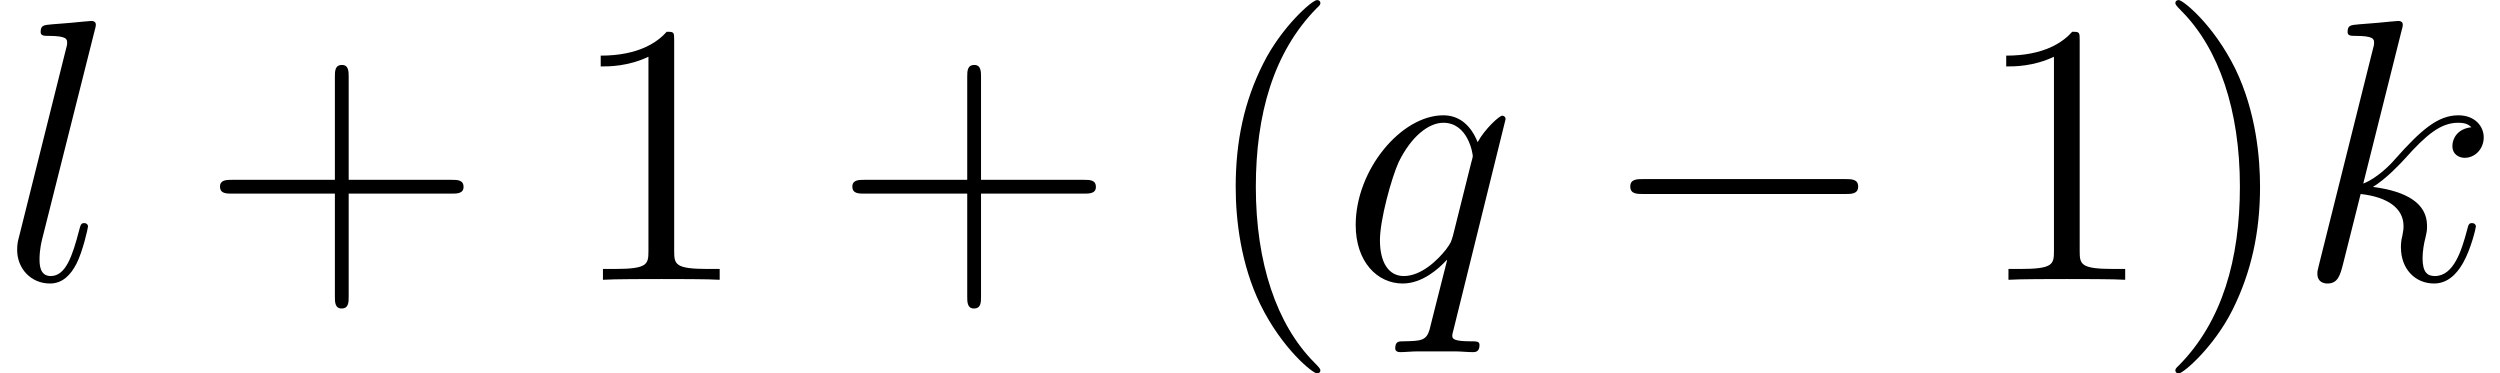 <?xml version='1.0' encoding='ISO-8859-1'?>
<!DOCTYPE svg PUBLIC "-//W3C//DTD SVG 1.1//EN" "http://www.w3.org/Graphics/SVG/1.1/DTD/svg11.dtd">
<!-- This file was generated by dvisvgm 1.2.2 (x86_64-pc-linux-gnu) -->
<!-- Fri Feb 23 17:10:03 2018 -->
<svg height='11.955pt' version='1.1' viewBox='0 -8.966 80.117 11.955' width='80.117pt' xmlns='http://www.w3.org/2000/svg' xmlns:xlink='http://www.w3.org/1999/xlink'>
<defs>
<path d='M3.372 -8.028C3.384 -8.076 3.408 -8.148 3.408 -8.208C3.408 -8.328 3.288 -8.328 3.264 -8.328C3.252 -8.328 2.82 -8.292 2.604 -8.268C2.4 -8.256 2.22 -8.232 2.004 -8.22C1.716 -8.196 1.632 -8.184 1.632 -7.968C1.632 -7.848 1.752 -7.848 1.872 -7.848C2.484 -7.848 2.484 -7.74 2.484 -7.62C2.484 -7.572 2.484 -7.548 2.424 -7.332L0.708 -0.468C0.66 -0.288 0.66 -0.264 0.66 -0.192C0.66 0.072 0.864 0.12 0.984 0.12C1.32 0.12 1.392 -0.144 1.488 -0.516L2.052 -2.76C2.916 -2.664 3.432 -2.304 3.432 -1.728C3.432 -1.656 3.432 -1.608 3.396 -1.428C3.348 -1.248 3.348 -1.104 3.348 -1.044C3.348 -0.348 3.804 0.12 4.416 0.12C4.968 0.12 5.256 -0.384 5.352 -0.552C5.604 -0.996 5.76 -1.668 5.76 -1.716C5.76 -1.776 5.712 -1.824 5.64 -1.824C5.532 -1.824 5.52 -1.776 5.472 -1.584C5.304 -0.96 5.052 -0.12 4.44 -0.12C4.2 -0.12 4.044 -0.24 4.044 -0.696C4.044 -0.924 4.092 -1.188 4.14 -1.368C4.188 -1.584 4.188 -1.596 4.188 -1.74C4.188 -2.448 3.552 -2.844 2.448 -2.988C2.88 -3.252 3.312 -3.72 3.48 -3.9C4.164 -4.668 4.632 -5.052 5.184 -5.052C5.46 -5.052 5.532 -4.98 5.616 -4.908C5.172 -4.86 5.004 -4.548 5.004 -4.308C5.004 -4.02 5.232 -3.924 5.4 -3.924C5.724 -3.924 6.012 -4.2 6.012 -4.584C6.012 -4.932 5.736 -5.292 5.196 -5.292C4.536 -5.292 3.996 -4.824 3.144 -3.864C3.024 -3.72 2.58 -3.264 2.136 -3.096L3.372 -8.028Z' id='g0-107'/>
<path d='M3.048 -8.028C3.06 -8.076 3.084 -8.148 3.084 -8.208C3.084 -8.328 2.964 -8.328 2.94 -8.328C2.928 -8.328 2.496 -8.292 2.28 -8.268C2.076 -8.256 1.896 -8.232 1.68 -8.22C1.392 -8.196 1.308 -8.184 1.308 -7.968C1.308 -7.848 1.428 -7.848 1.548 -7.848C2.16 -7.848 2.16 -7.74 2.16 -7.62C2.16 -7.572 2.16 -7.548 2.1 -7.332L0.612 -1.38C0.576 -1.248 0.552 -1.152 0.552 -0.96C0.552 -0.36 0.996 0.12 1.608 0.12C2.004 0.12 2.268 -0.144 2.46 -0.516C2.664 -0.912 2.832 -1.668 2.832 -1.716C2.832 -1.776 2.784 -1.824 2.712 -1.824C2.604 -1.824 2.592 -1.764 2.544 -1.584C2.328 -0.756 2.112 -0.12 1.632 -0.12C1.272 -0.12 1.272 -0.504 1.272 -0.672C1.272 -0.72 1.272 -0.972 1.356 -1.308L3.048 -8.028Z' id='g0-108'/>
<path d='M5.292 -5.172C5.292 -5.232 5.244 -5.28 5.184 -5.28C5.088 -5.28 4.62 -4.848 4.392 -4.428C4.176 -4.968 3.804 -5.292 3.288 -5.292C1.932 -5.292 0.468 -3.54 0.468 -1.764C0.468 -0.576 1.164 0.12 1.98 0.12C2.616 0.12 3.144 -0.36 3.396 -0.636L3.408 -0.624L2.952 1.176L2.844 1.608C2.736 1.968 2.556 1.968 1.992 1.98C1.86 1.98 1.74 1.98 1.74 2.208C1.74 2.292 1.812 2.328 1.896 2.328C2.064 2.328 2.28 2.304 2.448 2.304H3.672C3.852 2.304 4.056 2.328 4.236 2.328C4.308 2.328 4.452 2.328 4.452 2.1C4.452 1.98 4.356 1.98 4.176 1.98C3.612 1.98 3.576 1.896 3.576 1.8C3.576 1.74 3.588 1.728 3.624 1.572L5.292 -5.172ZM3.6 -1.428C3.54 -1.224 3.54 -1.2 3.372 -0.972C3.108 -0.636 2.58 -0.12 2.016 -0.12C1.524 -0.12 1.248 -0.564 1.248 -1.272C1.248 -1.932 1.62 -3.276 1.848 -3.78C2.256 -4.62 2.82 -5.052 3.288 -5.052C4.08 -5.052 4.236 -4.068 4.236 -3.972C4.236 -3.96 4.2 -3.804 4.188 -3.78L3.6 -1.428Z' id='g0-113'/>
<path d='M3.9 2.916C3.9 2.88 3.9 2.856 3.696 2.652C2.496 1.44 1.824 -0.54 1.824 -2.988C1.824 -5.316 2.388 -7.32 3.78 -8.736C3.9 -8.844 3.9 -8.868 3.9 -8.904C3.9 -8.976 3.84 -9 3.792 -9C3.636 -9 2.652 -8.136 2.064 -6.96C1.452 -5.748 1.176 -4.464 1.176 -2.988C1.176 -1.92 1.344 -0.492 1.968 0.792C2.676 2.232 3.66 3.012 3.792 3.012C3.84 3.012 3.9 2.988 3.9 2.916Z' id='g1-40'/>
<path d='M3.384 -2.988C3.384 -3.9 3.264 -5.388 2.592 -6.78C1.884 -8.22 0.9 -9 0.768 -9C0.72 -9 0.66 -8.976 0.66 -8.904C0.66 -8.868 0.66 -8.844 0.864 -8.64C2.064 -7.428 2.736 -5.448 2.736 -3C2.736 -0.672 2.172 1.332 0.78 2.748C0.66 2.856 0.66 2.88 0.66 2.916C0.66 2.988 0.72 3.012 0.768 3.012C0.924 3.012 1.908 2.148 2.496 0.972C3.108 -0.252 3.384 -1.548 3.384 -2.988Z' id='g1-41'/>
<path d='M4.788 -2.772H8.1C8.268 -2.772 8.484 -2.772 8.484 -2.988C8.484 -3.216 8.28 -3.216 8.1 -3.216H4.788V-6.528C4.788 -6.696 4.788 -6.912 4.572 -6.912C4.344 -6.912 4.344 -6.708 4.344 -6.528V-3.216H1.032C0.864 -3.216 0.648 -3.216 0.648 -3C0.648 -2.772 0.852 -2.772 1.032 -2.772H4.344V0.54C4.344 0.708 4.344 0.924 4.56 0.924C4.788 0.924 4.788 0.72 4.788 0.54V-2.772Z' id='g1-43'/>
<path d='M3.456 -7.692C3.456 -7.968 3.456 -7.98 3.216 -7.98C2.928 -7.656 2.328 -7.212 1.092 -7.212V-6.864C1.368 -6.864 1.968 -6.864 2.628 -7.176V-0.924C2.628 -0.492 2.592 -0.348 1.536 -0.348H1.164V0C1.488 -0.024 2.652 -0.024 3.048 -0.024S4.596 -0.024 4.92 0V-0.348H4.548C3.492 -0.348 3.456 -0.492 3.456 -0.924V-7.692Z' id='g1-49'/>
<path d='M7.908 -2.76C8.112 -2.76 8.328 -2.76 8.328 -3S8.112 -3.24 7.908 -3.24H1.416C1.212 -3.24 0.996 -3.24 0.996 -3S1.212 -2.76 1.416 -2.76H7.908Z' id='g2-0'/>
</defs>
<g id='page1' transform='matrix(0.996 0 0 0.996 0 0)'>
<use x='0' xlink:href='#g0-108' y='0'/>
<use x='6.431' xlink:href='#g1-43' y='0'/>
<use x='18.236' xlink:href='#g1-49' y='0'/>
<use x='26.777' xlink:href='#g1-43' y='0'/>
<use x='38.583' xlink:href='#g1-40' y='0'/>
<use x='43.152' xlink:href='#g0-113' y='0'/>
<use x='51.459' xlink:href='#g2-0' y='0'/>
<use x='63.459' xlink:href='#g1-49' y='0'/>
<use x='69.334' xlink:href='#g1-41' y='0'/>
<use x='73.903' xlink:href='#g0-107' y='0'/>
</g>
</svg>

